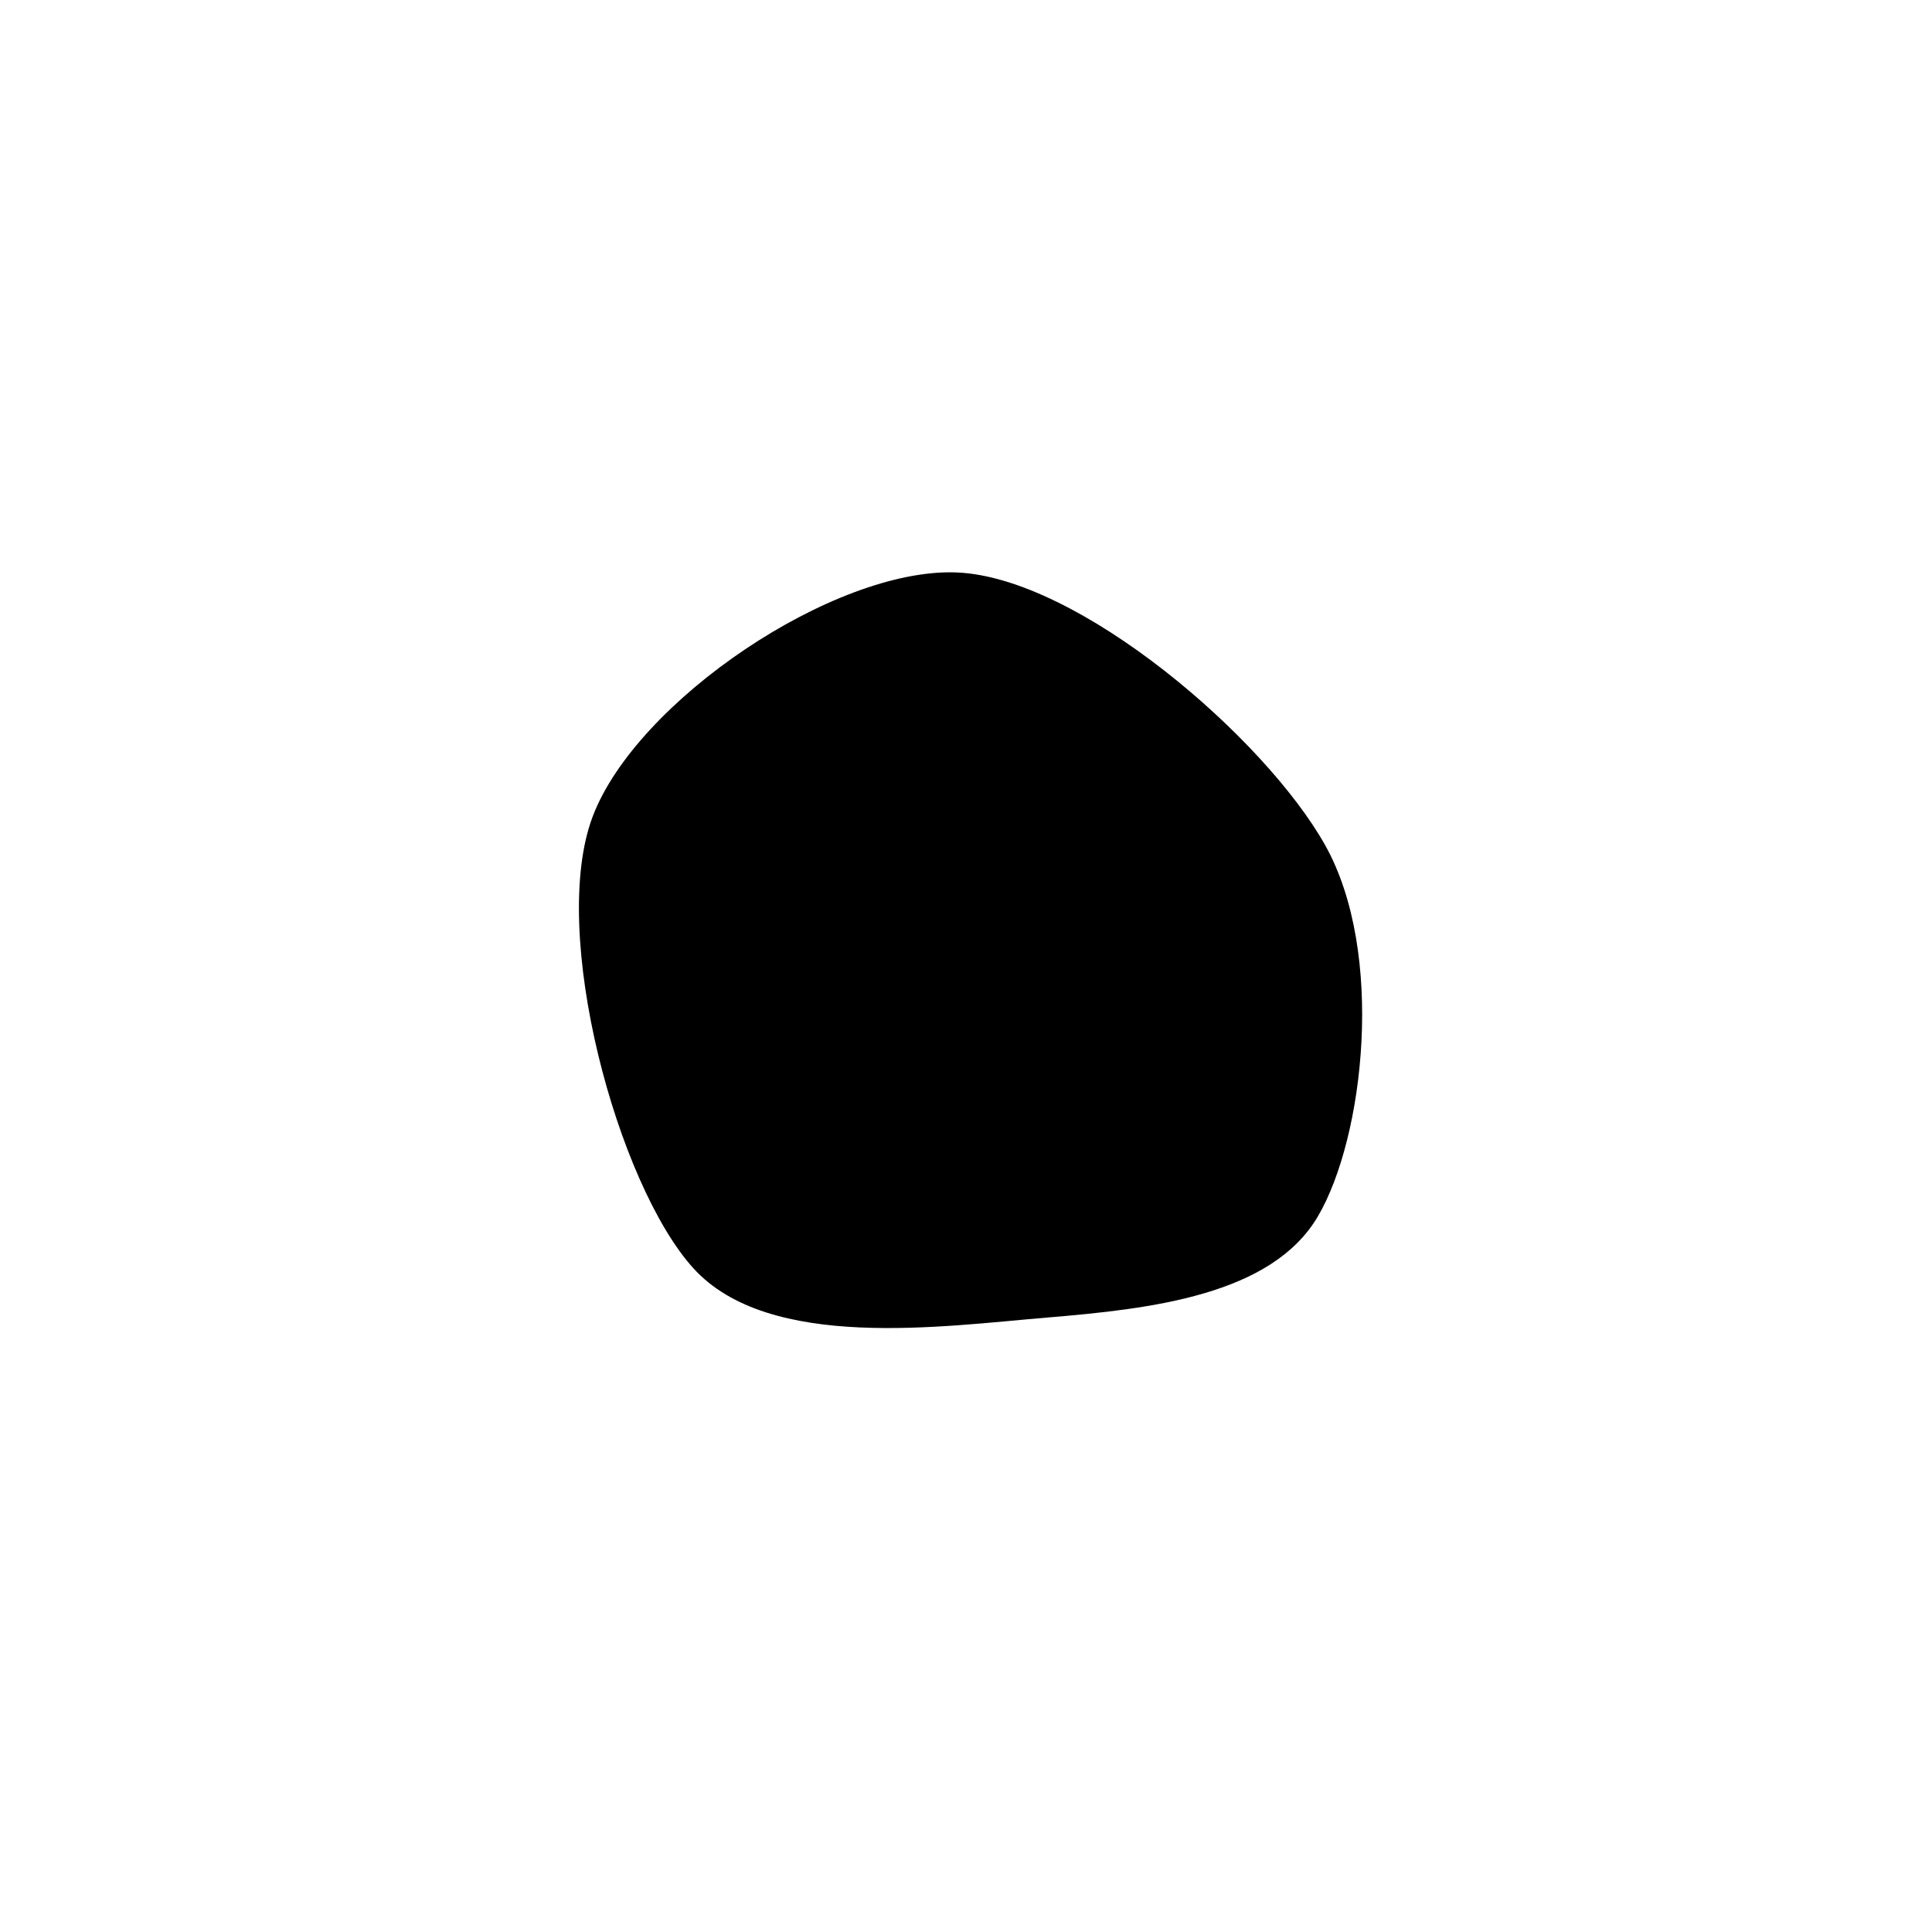 <svg xmlns="http://www.w3.org/2000/svg" version="1.1" xmlns:xlink="http://www.w3.org/1999/xlink" xmlns:svgjs="http://svgjs.dev/svgjs" viewBox="0 0 600 600"><path d="M259.555,135.864C226.44,126.832,187.696,117.539,164.529,136.649C141.361,155.759,114.005,210.602,120.55,250.524C127.094,290.445,166.623,360.995,203.796,376.178C240.969,391.361,317.016,372.513,343.586,341.623C370.157,310.733,377.225,225.131,363.22,190.838C349.215,156.544,292.67,144.895,259.555,135.864C226.44,126.832,187.696,117.539,164.529,136.649" fill="hsl(340, 45%, 50%)" transform="matrix(-0.888,0.323,-0.323,-0.888,599.5,445.995)"></path></svg>